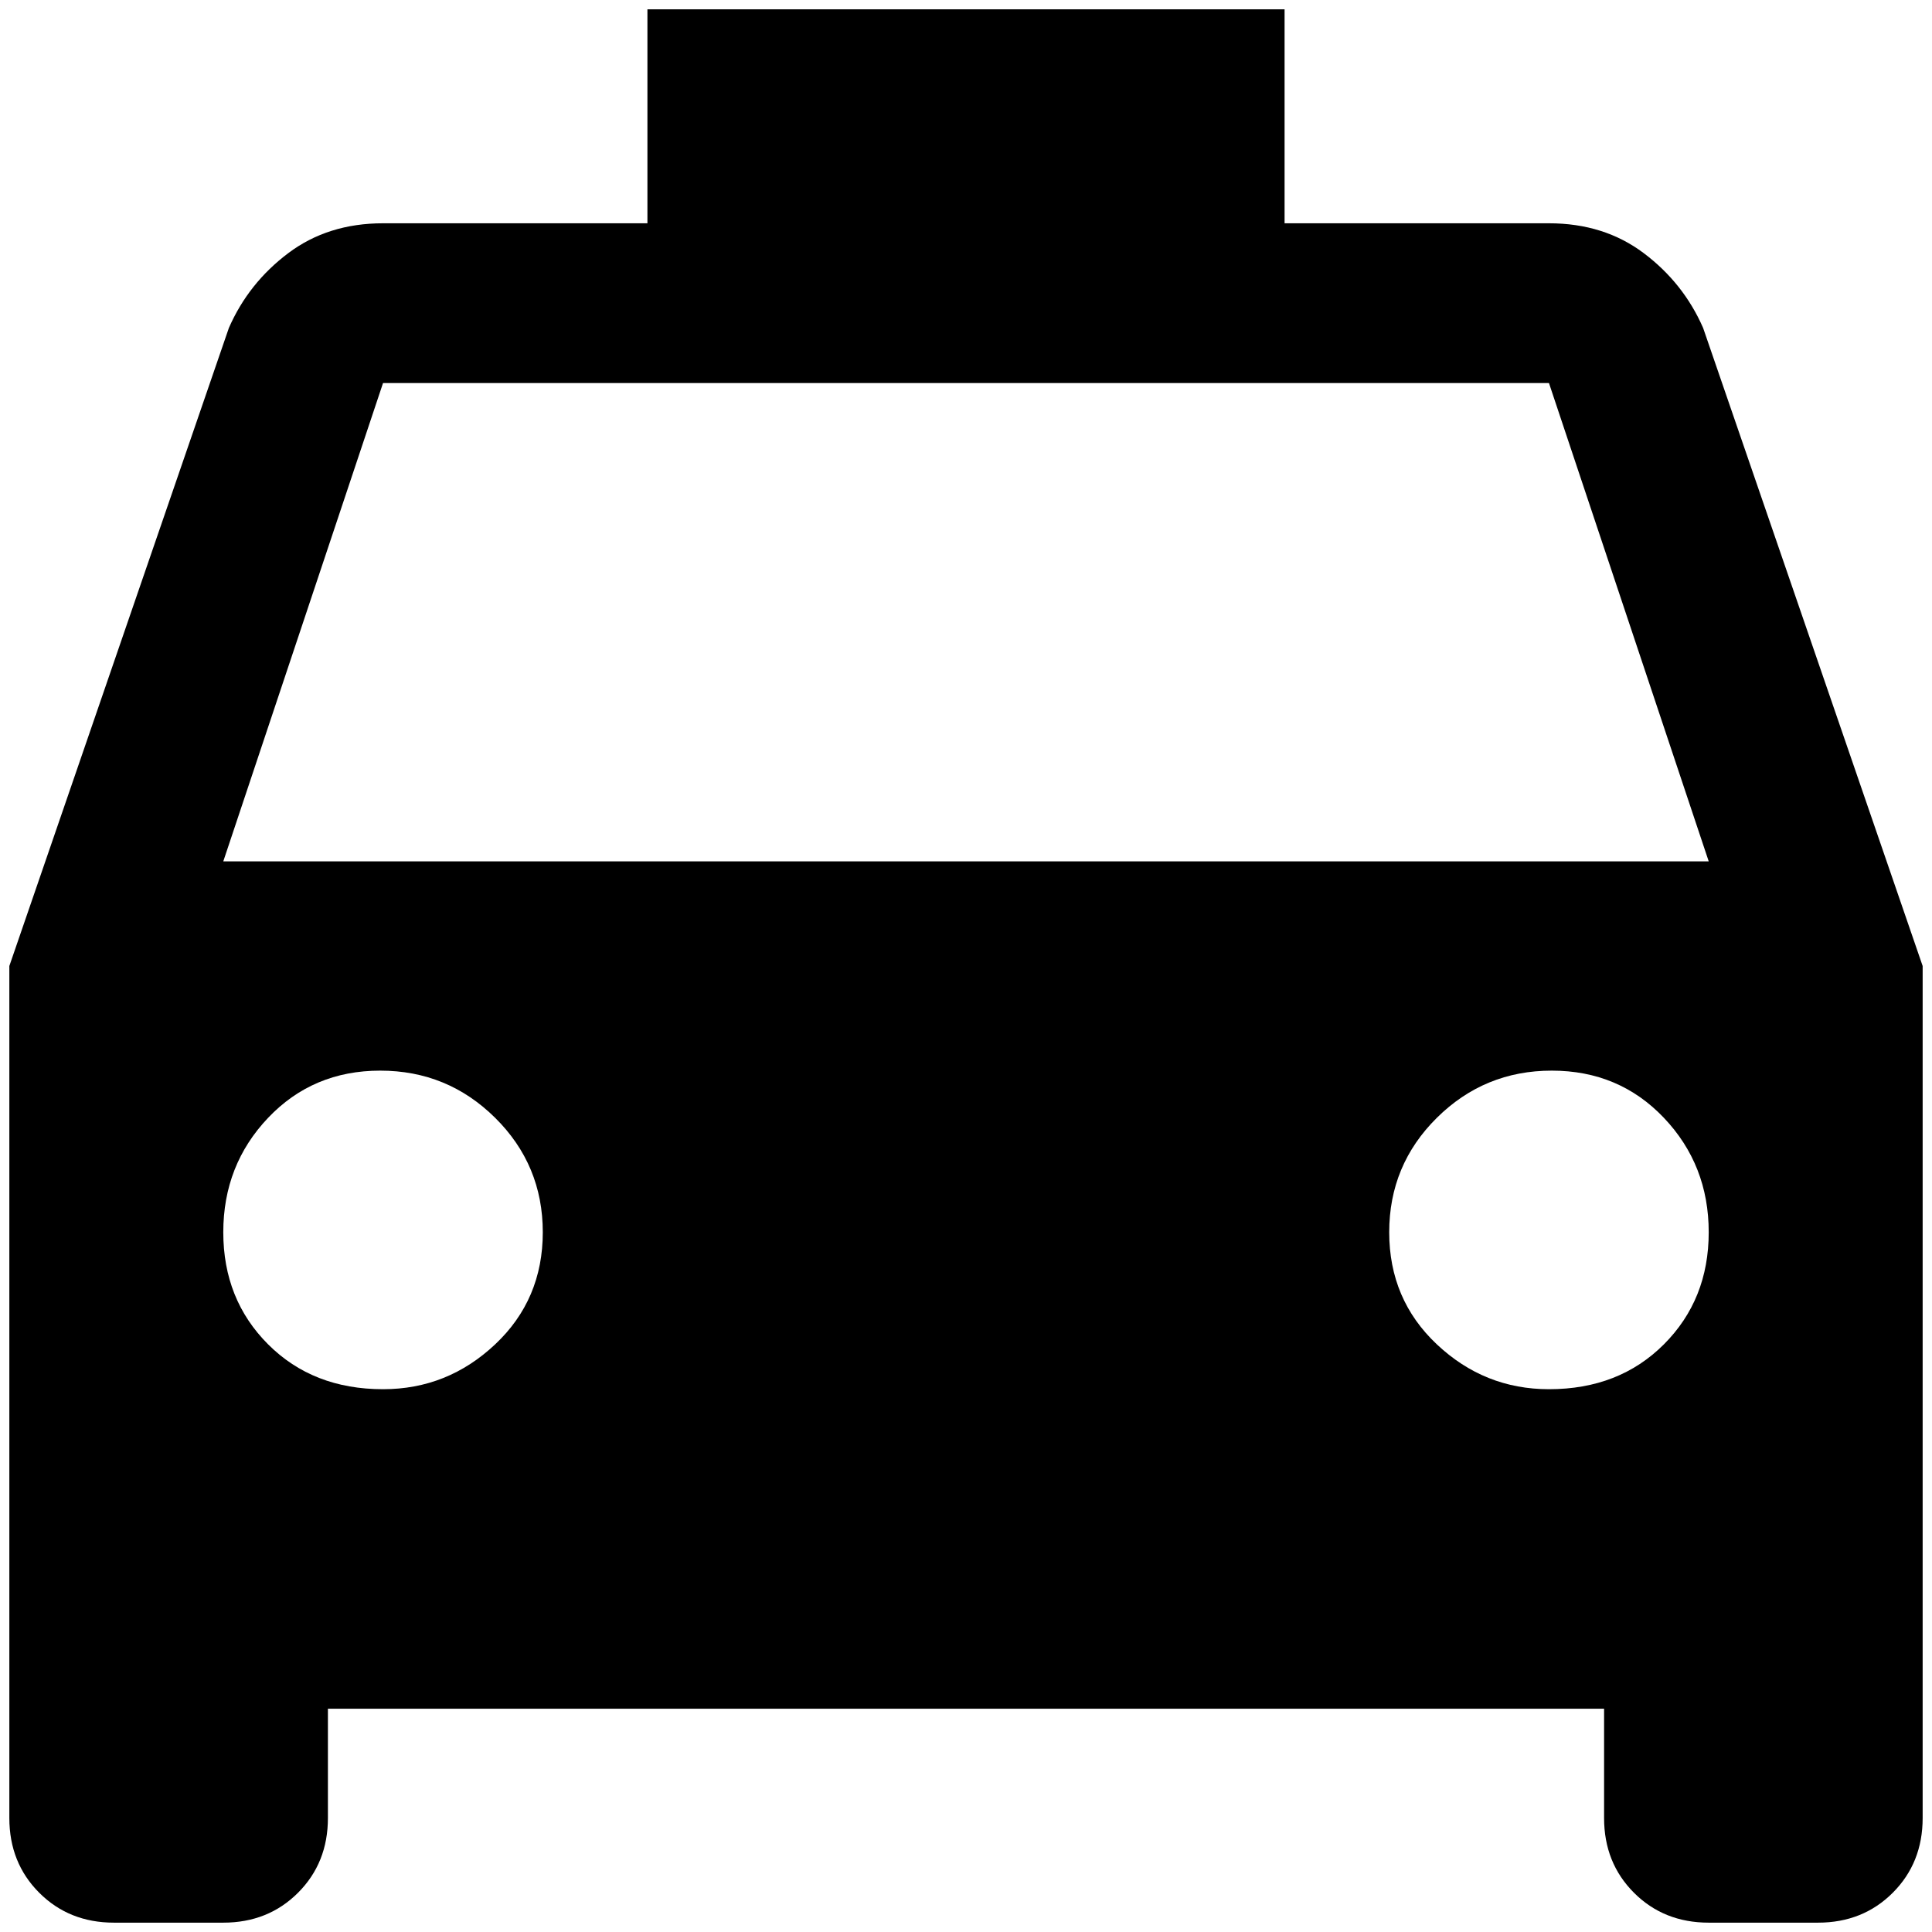 <?xml version="1.0" standalone="no"?>
<!DOCTYPE svg PUBLIC "-//W3C//DTD SVG 1.1//EN" "http://www.w3.org/Graphics/SVG/1.1/DTD/svg11.dtd" >
<svg xmlns="http://www.w3.org/2000/svg" xmlns:xlink="http://www.w3.org/1999/xlink" version="1.1" width="2048" height="2048" viewBox="-10 0 2068 2048">
   <path fill="currentColor"
d="M229 912l171 -512h1248l171 512h-1590zM1648 1477q-69 0 -120 -48t-51 -120t51 -122.5t123 -50.5t120 50.5t48 122.5t-48 120t-123 48zM400 1477q-75 0 -123 -48t-48 -120t48 -122.5t120 -50.5t123 50.5t51 122.5t-51 120t-120 48zM1813 341q-21 -48 -63.5 -80
t-101.5 -32h-283v-229h-682v229h-283q-59 0 -101.5 32t-63.5 80l-235 683v912q0 48 32 80t80 32h117q48 0 80 -32t32 -80v-117h1366v117q0 48 32 80t80 32h117q48 0 80 -32t32 -80v-912z" />
</svg>
